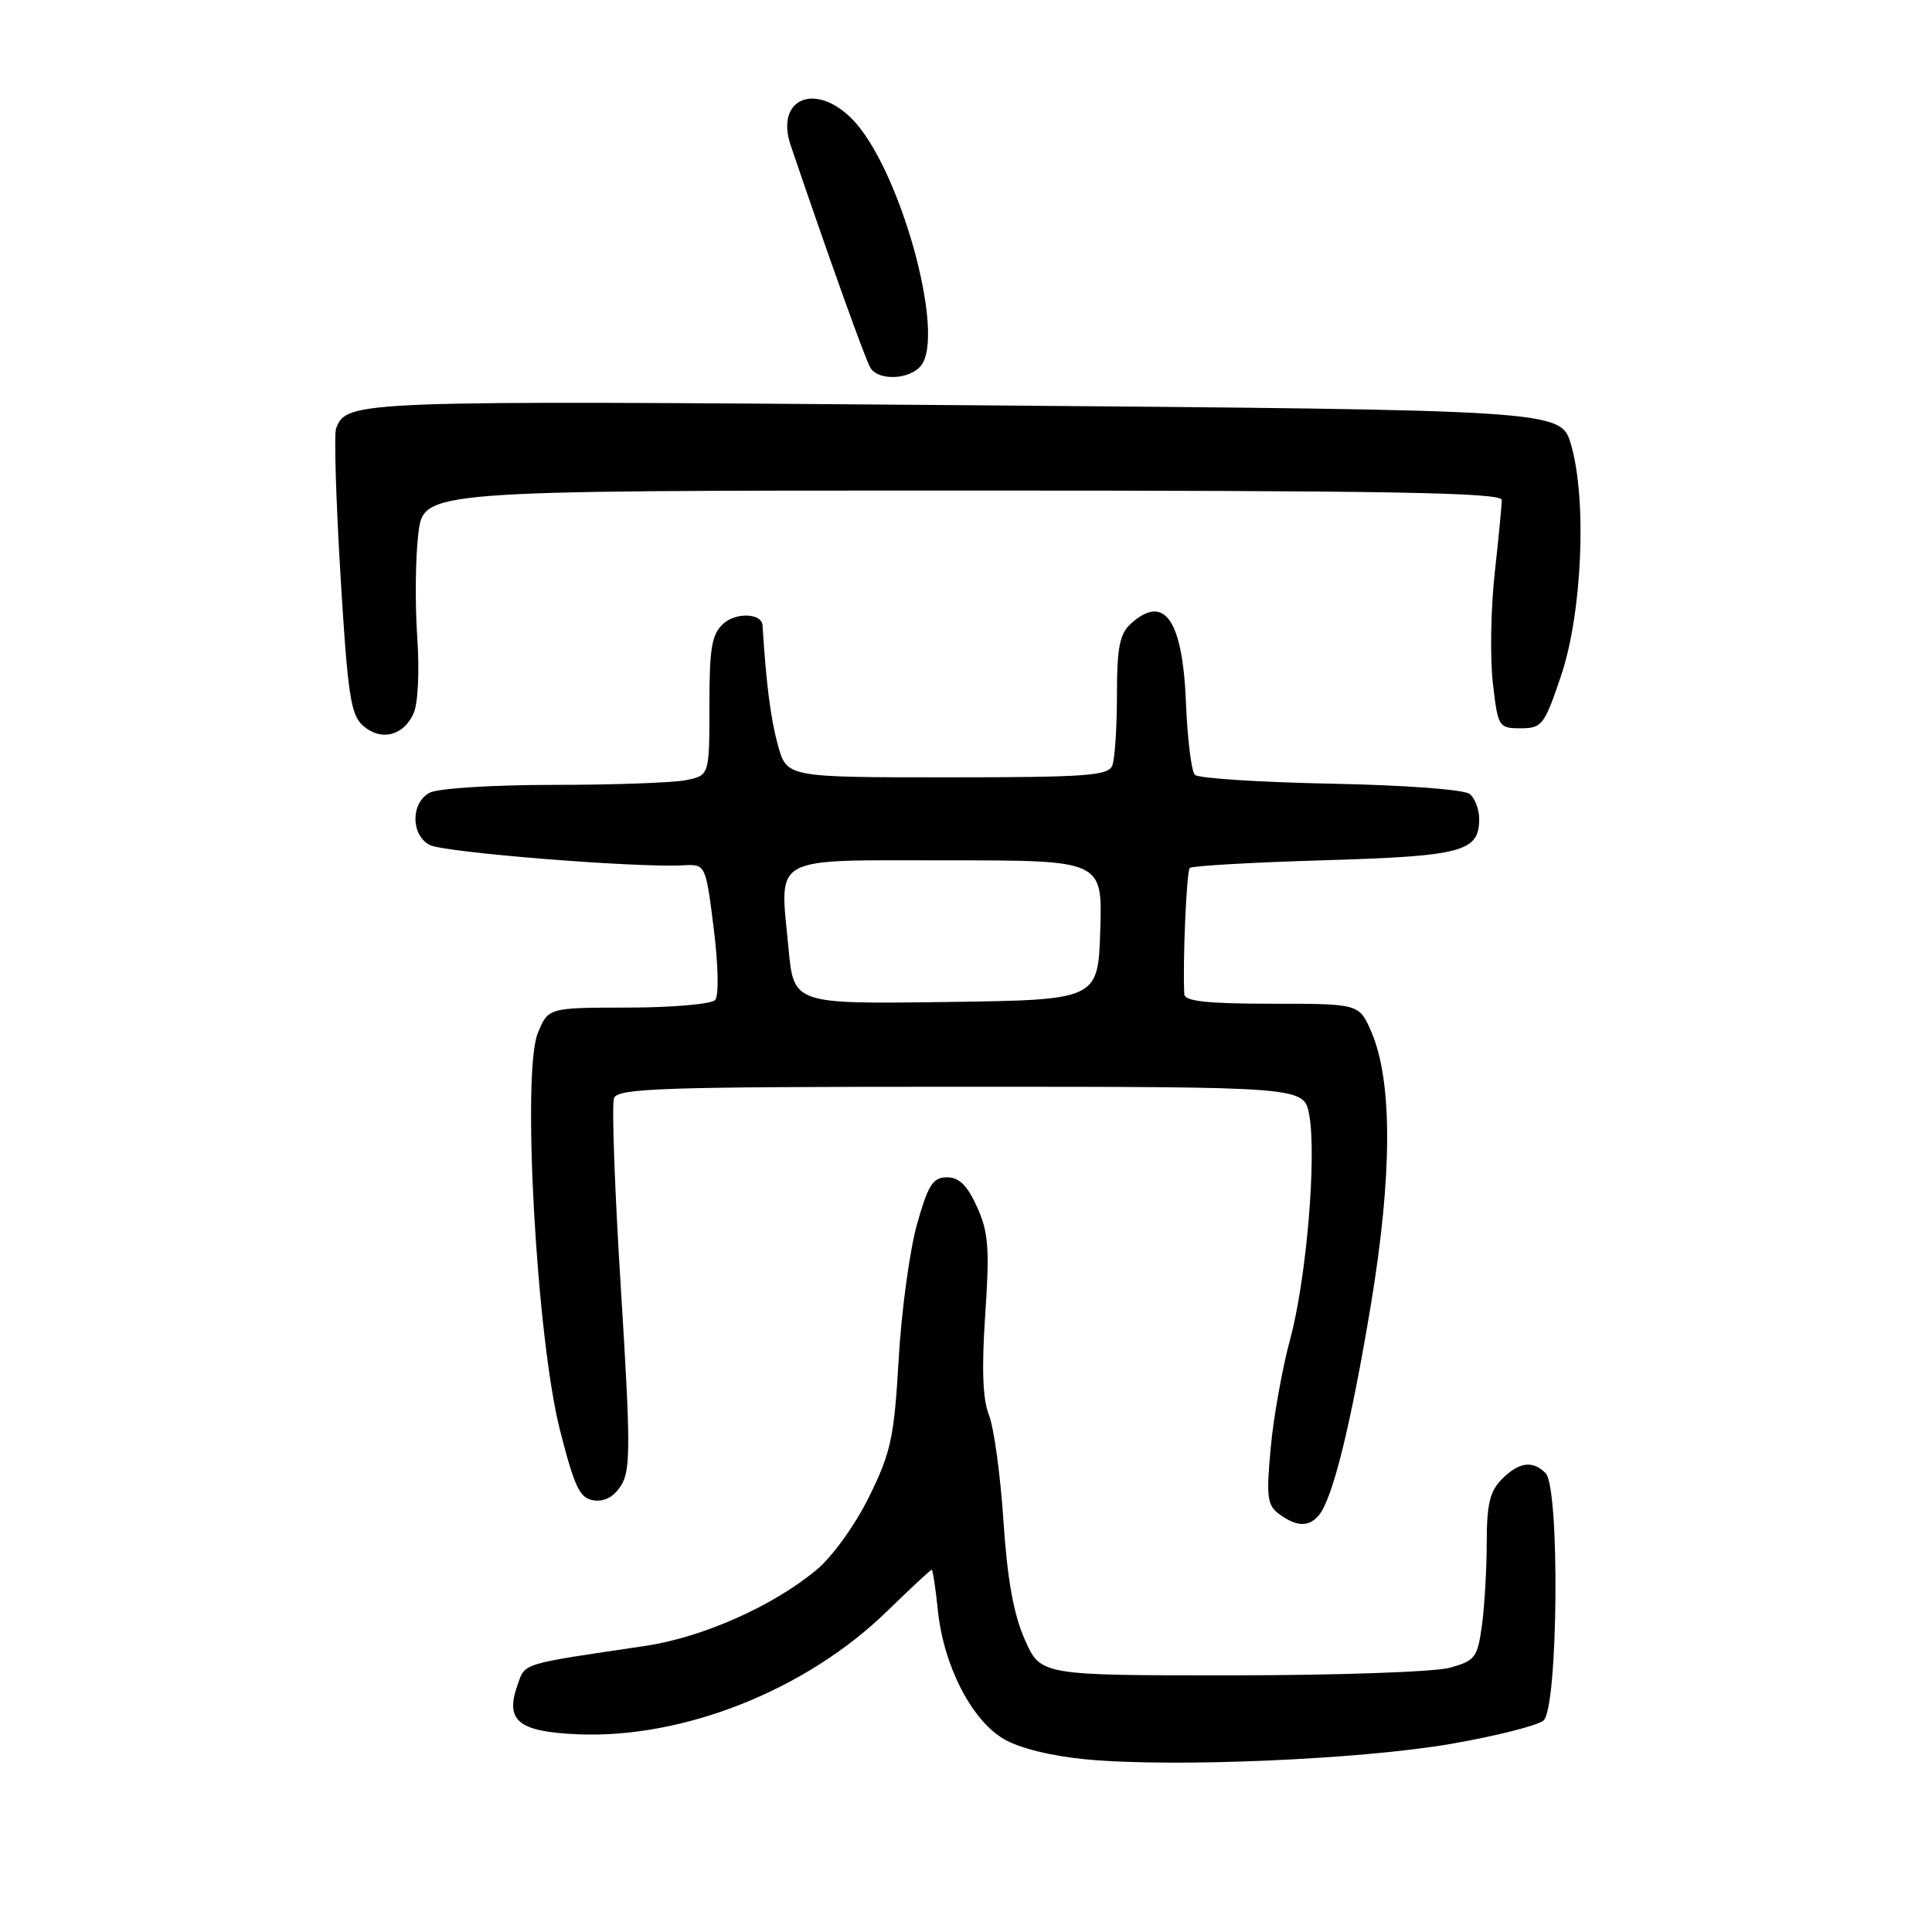 <?xml version="1.0" encoding="UTF-8" standalone="no"?>
<!DOCTYPE svg PUBLIC "-//W3C//DTD SVG 1.1//EN" "http://www.w3.org/Graphics/SVG/1.1/DTD/svg11.dtd" >
<svg xmlns="http://www.w3.org/2000/svg" xmlns:xlink="http://www.w3.org/1999/xlink" version="1.1" viewBox="0 0 256 256">
 <g >
 <path fill="currentColor"
d=" M 192.27 231.07 C 198.20 230.04 203.71 228.65 204.52 227.98 C 206.46 226.37 206.71 197.11 204.80 195.20 C 203.07 193.47 201.28 193.72 199.00 196.00 C 197.42 197.58 197.00 199.33 197.00 204.36 C 197.00 207.86 196.71 212.80 196.37 215.35 C 195.78 219.63 195.46 220.06 192.12 220.98 C 190.13 221.54 177.11 221.99 163.19 221.99 C 137.89 222.00 137.89 222.00 135.79 217.25 C 134.30 213.90 133.47 209.25 132.96 201.50 C 132.56 195.45 131.70 189.15 131.04 187.50 C 130.21 185.42 130.06 181.34 130.55 174.19 C 131.14 165.44 130.98 163.28 129.47 159.94 C 128.18 157.07 127.09 156.00 125.48 156.00 C 123.62 156.00 122.98 156.99 121.50 162.25 C 120.54 165.69 119.44 173.73 119.08 180.11 C 118.48 190.46 118.06 192.44 115.16 198.33 C 113.32 202.06 110.30 206.26 108.20 208.01 C 102.39 212.84 93.06 216.98 85.45 218.10 C 68.83 220.56 69.61 220.31 68.56 223.31 C 66.91 228.00 68.68 229.45 76.45 229.80 C 90.55 230.42 106.85 223.94 117.60 213.44 C 120.67 210.45 123.30 208.00 123.45 208.00 C 123.60 208.00 123.97 210.45 124.28 213.44 C 125.03 220.71 128.75 227.95 133.02 230.44 C 135.09 231.65 139.36 232.70 143.96 233.13 C 155.46 234.21 180.23 233.15 192.27 231.07 Z  M 174.78 200.75 C 176.60 198.51 179.00 188.81 181.63 173.00 C 184.50 155.75 184.53 143.29 181.72 136.75 C 180.10 133.00 180.10 133.00 168.55 133.00 C 160.02 133.00 156.98 132.67 156.93 131.75 C 156.69 127.74 157.22 115.44 157.65 115.01 C 157.93 114.73 165.94 114.27 175.44 113.99 C 193.81 113.44 196.00 112.86 196.00 108.50 C 196.00 107.26 195.44 105.78 194.75 105.21 C 194.03 104.62 186.17 104.03 176.33 103.84 C 166.89 103.65 158.79 103.13 158.33 102.67 C 157.87 102.21 157.34 97.93 157.15 93.17 C 156.71 82.09 154.29 78.62 149.83 82.65 C 148.36 83.99 148.00 85.82 148.00 92.07 C 148.00 96.34 147.73 100.55 147.39 101.42 C 146.87 102.79 143.99 103.00 125.52 103.00 C 104.26 103.00 104.26 103.00 103.08 98.75 C 102.12 95.29 101.52 90.60 101.04 82.86 C 100.94 81.25 97.54 81.11 95.86 82.63 C 94.30 84.04 94.00 85.82 94.00 93.53 C 94.00 102.75 94.00 102.75 90.87 103.38 C 89.16 103.72 81.25 104.00 73.31 104.00 C 65.27 104.00 58.01 104.46 56.93 105.04 C 54.42 106.38 54.42 110.62 56.93 111.96 C 58.77 112.95 84.25 115.00 90.50 114.66 C 93.50 114.50 93.50 114.50 94.57 123.00 C 95.18 127.84 95.26 131.93 94.77 132.50 C 94.29 133.05 89.11 133.50 83.27 133.51 C 72.64 133.52 72.64 133.52 71.26 136.90 C 69.13 142.11 71.10 177.37 74.20 189.50 C 76.15 197.14 76.83 198.55 78.69 198.81 C 80.11 199.01 81.38 198.32 82.31 196.81 C 83.57 194.80 83.56 191.43 82.27 170.76 C 81.45 157.70 81.04 146.34 81.36 145.51 C 81.86 144.19 87.79 144.00 127.36 144.00 C 172.78 144.00 172.78 144.00 173.47 147.68 C 174.49 153.15 173.11 169.51 170.94 177.50 C 169.90 181.35 168.74 187.83 168.37 191.90 C 167.77 198.41 167.91 199.46 169.53 200.65 C 171.84 202.33 173.46 202.36 174.78 200.75 Z  M 54.79 94.55 C 55.40 93.23 55.60 88.93 55.28 84.28 C 54.98 79.88 55.05 73.75 55.44 70.64 C 56.14 65.00 56.14 65.00 127.57 65.00 C 184.05 65.00 199.00 65.26 198.99 66.25 C 198.99 66.94 198.57 71.33 198.05 76.00 C 197.54 80.67 197.43 87.20 197.81 90.50 C 198.48 96.35 198.58 96.50 201.50 96.50 C 204.32 96.50 204.64 96.09 206.86 89.50 C 209.65 81.19 210.29 66.22 208.17 58.91 C 206.83 54.33 206.83 54.33 127.85 53.69 C 46.73 53.05 45.95 53.07 44.53 56.78 C 44.25 57.51 44.52 66.29 45.12 76.30 C 46.07 92.05 46.47 94.72 48.10 96.16 C 50.47 98.24 53.44 97.53 54.79 94.55 Z  M 122.01 48.48 C 125.41 44.39 119.19 22.09 112.89 15.75 C 107.97 10.80 102.68 13.11 104.78 19.29 C 109.79 34.04 114.69 47.72 115.34 48.75 C 116.42 50.48 120.49 50.32 122.01 48.48 Z  M 104.48 125.64 C 103.31 113.17 101.80 114.00 125.60 114.00 C 146.08 114.00 146.08 114.00 145.79 123.25 C 145.50 132.50 145.50 132.50 125.34 132.77 C 105.17 133.04 105.17 133.04 104.48 125.64 Z "/>
</g>
</svg>